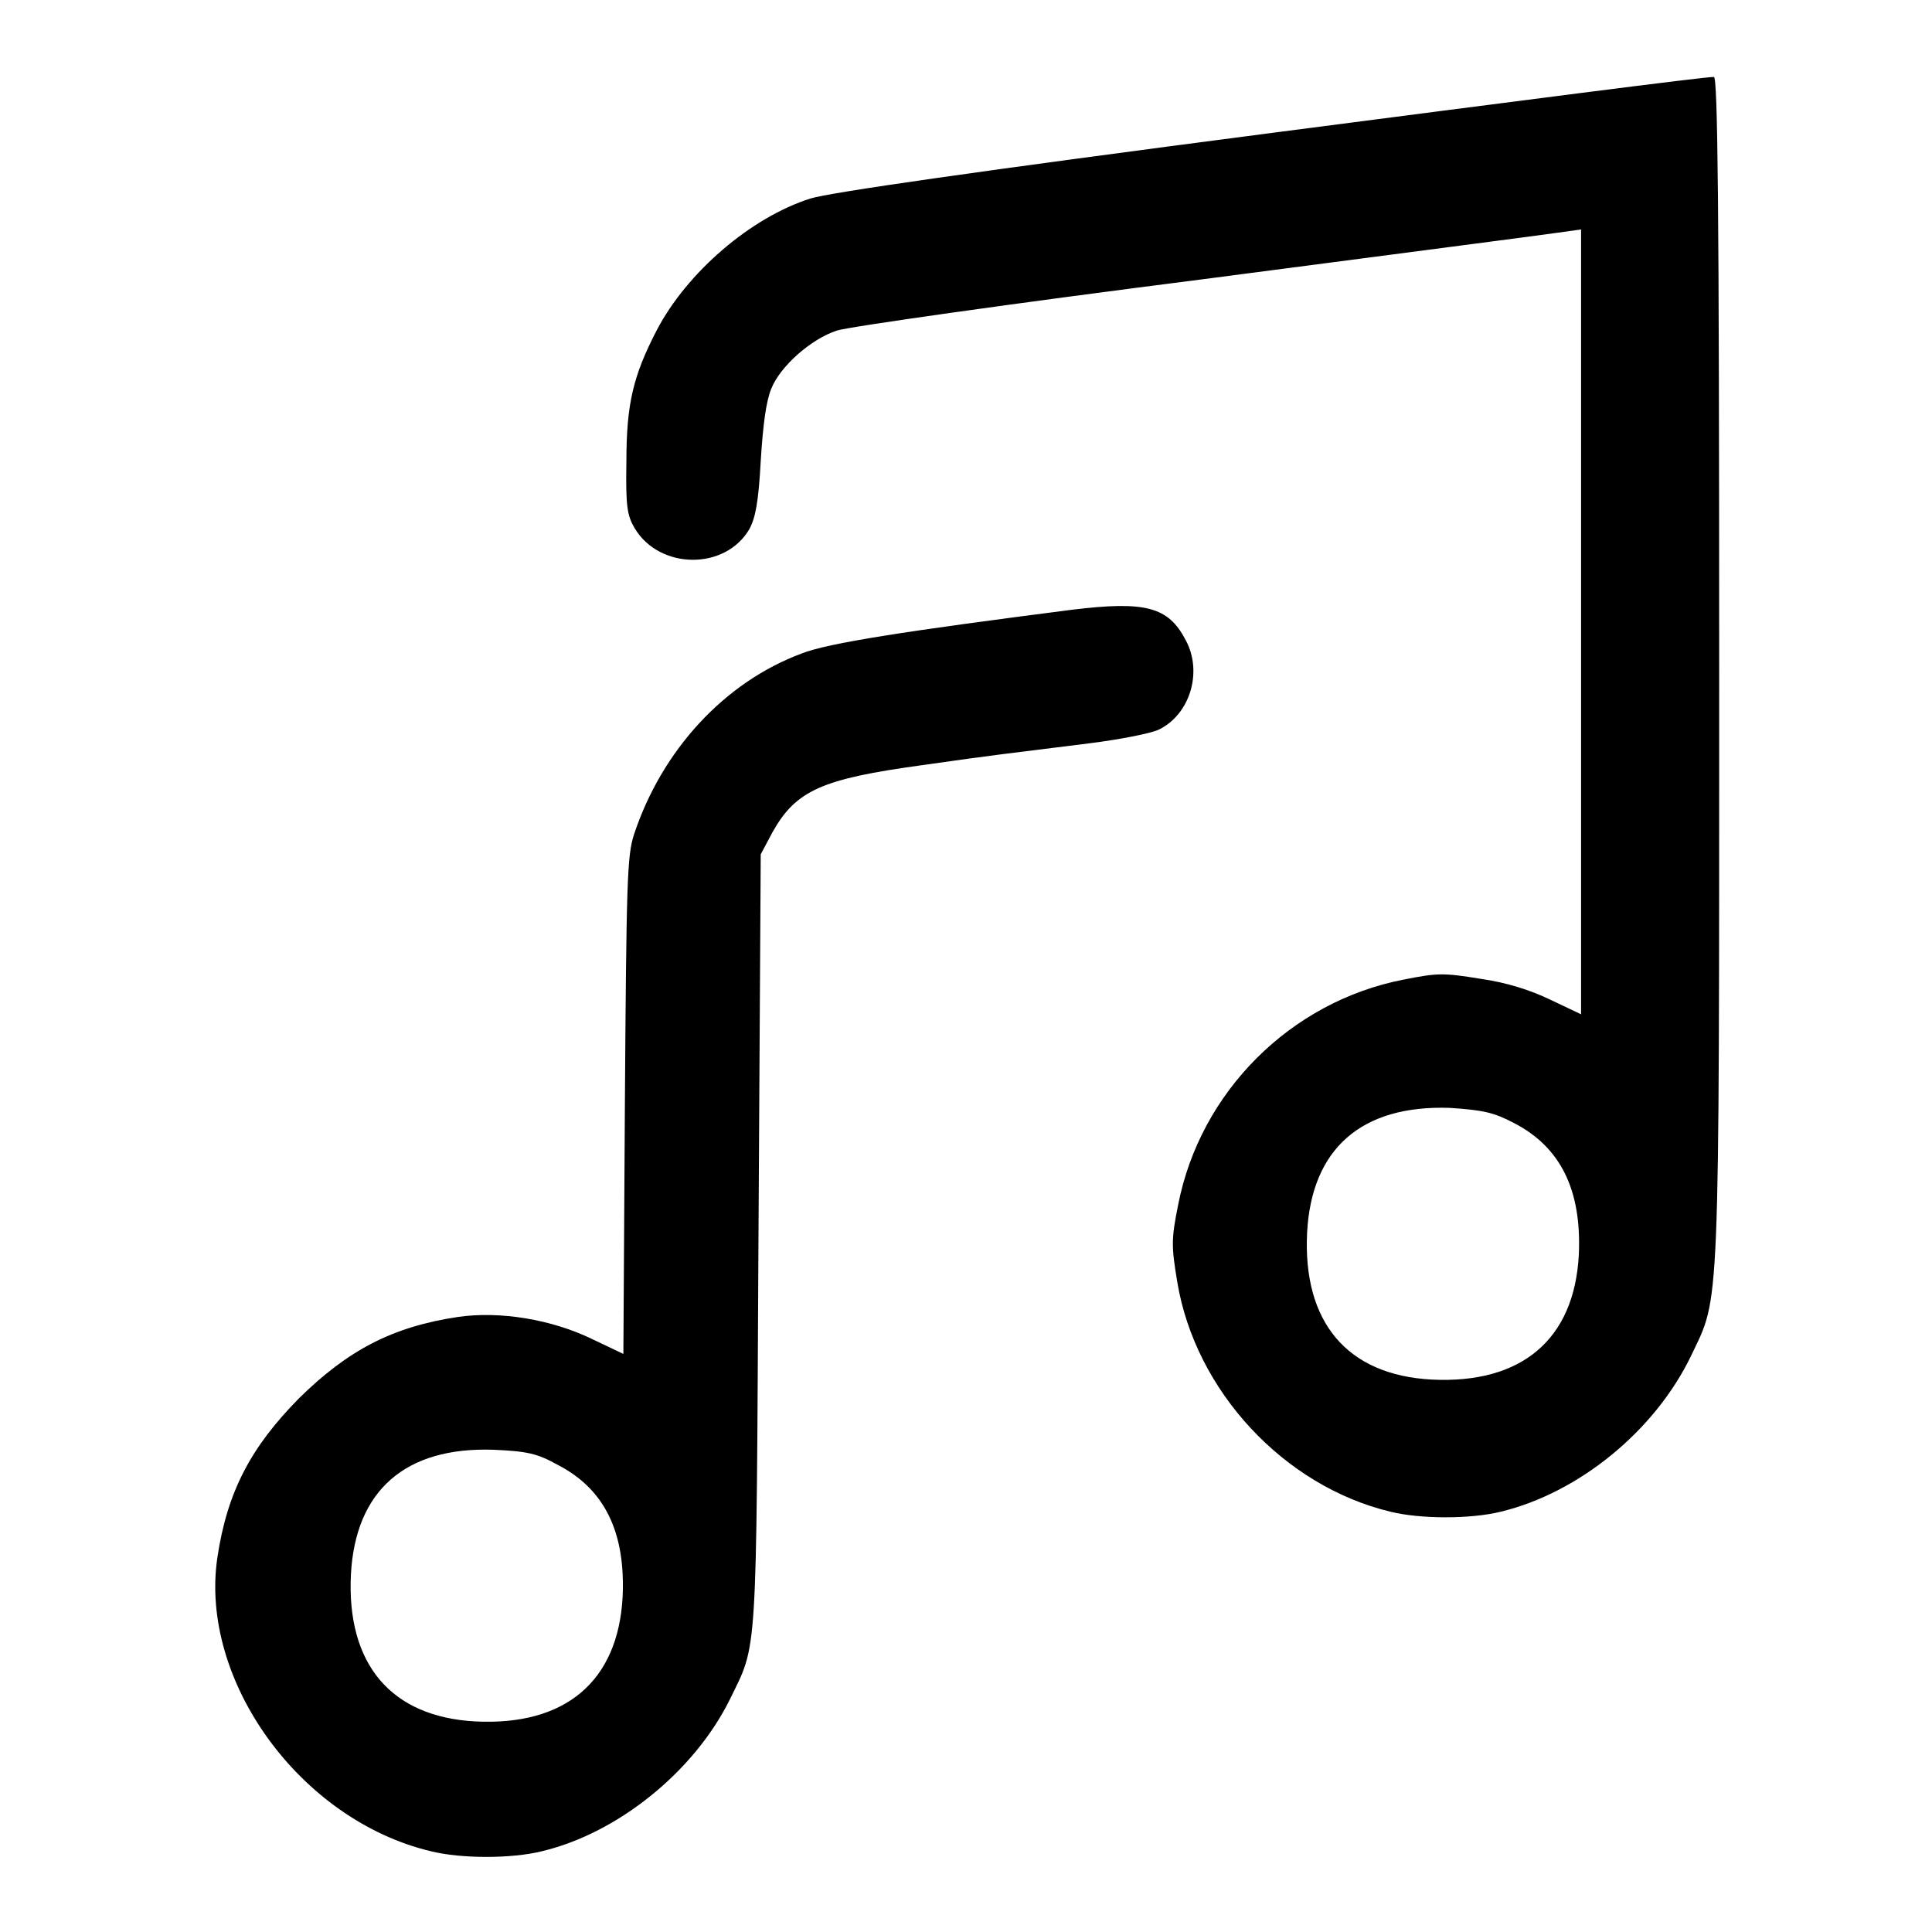 <?xml version="1.0" encoding="utf-8"?>
<!-- Svg Vector Icons : http://www.onlinewebfonts.com/icon -->
<!DOCTYPE svg PUBLIC "-//W3C//DTD SVG 1.1//EN" "http://www.w3.org/Graphics/SVG/1.1/DTD/svg11.dtd">
<svg version="1.1" xmlns="http://www.w3.org/2000/svg" xmlns:xlink="http://www.w3.org/1999/xlink" x="0px" y="0px" viewBox="0 0 256 256" enable-background="new 0 0 256 256" xml:space="preserve">
<g><g><g><path fill="#000000" d="M168.6,17.6c-39.2,5.1-58.6,7.9-61.2,8.7C99.5,28.8,91,36.1,87,43.8c-3.1,6-4,9.7-4,17.4c-0.1,5.9,0.1,7.1,1.1,8.8c3.3,5.5,12,5.6,15.2,0.1c0.8-1.5,1.2-3.5,1.5-9c0.3-4.8,0.7-7.9,1.4-9.6c1.2-3,5.3-6.6,8.7-7.7c1.5-0.5,23.3-3.6,48.5-6.8c25.2-3.3,46.8-6.1,48-6.3l2.1-0.3v52v52l-4-1.9c-2.7-1.3-5.8-2.3-9.3-2.8c-4.9-0.8-5.7-0.8-10.2,0.1c-15,2.9-27,14.9-29.9,29.9c-0.9,4.5-0.9,5.4-0.1,10.2c2.4,14.4,14.1,27,28.2,30.4c4,1,10.7,1,14.7,0c10.3-2.5,20.4-10.7,25.2-20.7c3.8-8,3.7-4.2,3.7-91.1c0-62.3-0.2-78.3-0.7-78.3C226.4,10.1,200.2,13.5,168.6,17.6z M200.6,148.8c6.2,3.2,9,8.9,8.6,17.5c-0.6,11.2-7.6,17.1-19.5,16.5c-11.2-0.6-17.1-7.6-16.5-19.5c0.6-11.1,7.2-16.9,18.9-16.5C196.6,147.1,197.9,147.4,200.6,148.8z"/><path fill="#000000" d="M142,80.8c-21.8,2.8-32.3,4.4-35.8,5.8C96,90.4,87.7,99.4,84,110.6c-0.9,2.8-1,6.1-1.2,35.9l-0.2,32.9l-4-1.9c-5.5-2.7-12.4-3.8-17.9-3c-8.7,1.3-14.6,4.4-21.1,10.8c-6.4,6.5-9.5,12.4-10.8,21.1c-2.4,16.3,11,34.8,28.3,38.9c4,1,10.7,1,14.7,0c10.1-2.4,20.2-10.6,24.9-20.1c3.7-7.6,3.5-4.5,3.8-60.8l0.3-51.2l1.6-3c3.1-5.5,6.6-7,19.7-8.8c10.5-1.5,11.1-1.5,22.2-2.9c4-0.5,8.1-1.3,9.2-1.8c4.2-2,5.9-7.7,3.6-11.9C154.8,80.4,151.8,79.6,142,80.8z M73.9,194.1c6.2,3.2,9,8.9,8.6,17.5c-0.6,11.2-7.6,17.1-19.5,16.5c-11.2-0.6-17.1-7.6-16.5-19.5c0.6-11.1,7.2-16.9,18.9-16.5C69.9,192.3,71.2,192.6,73.9,194.1z"/></g></g></g>
</svg>